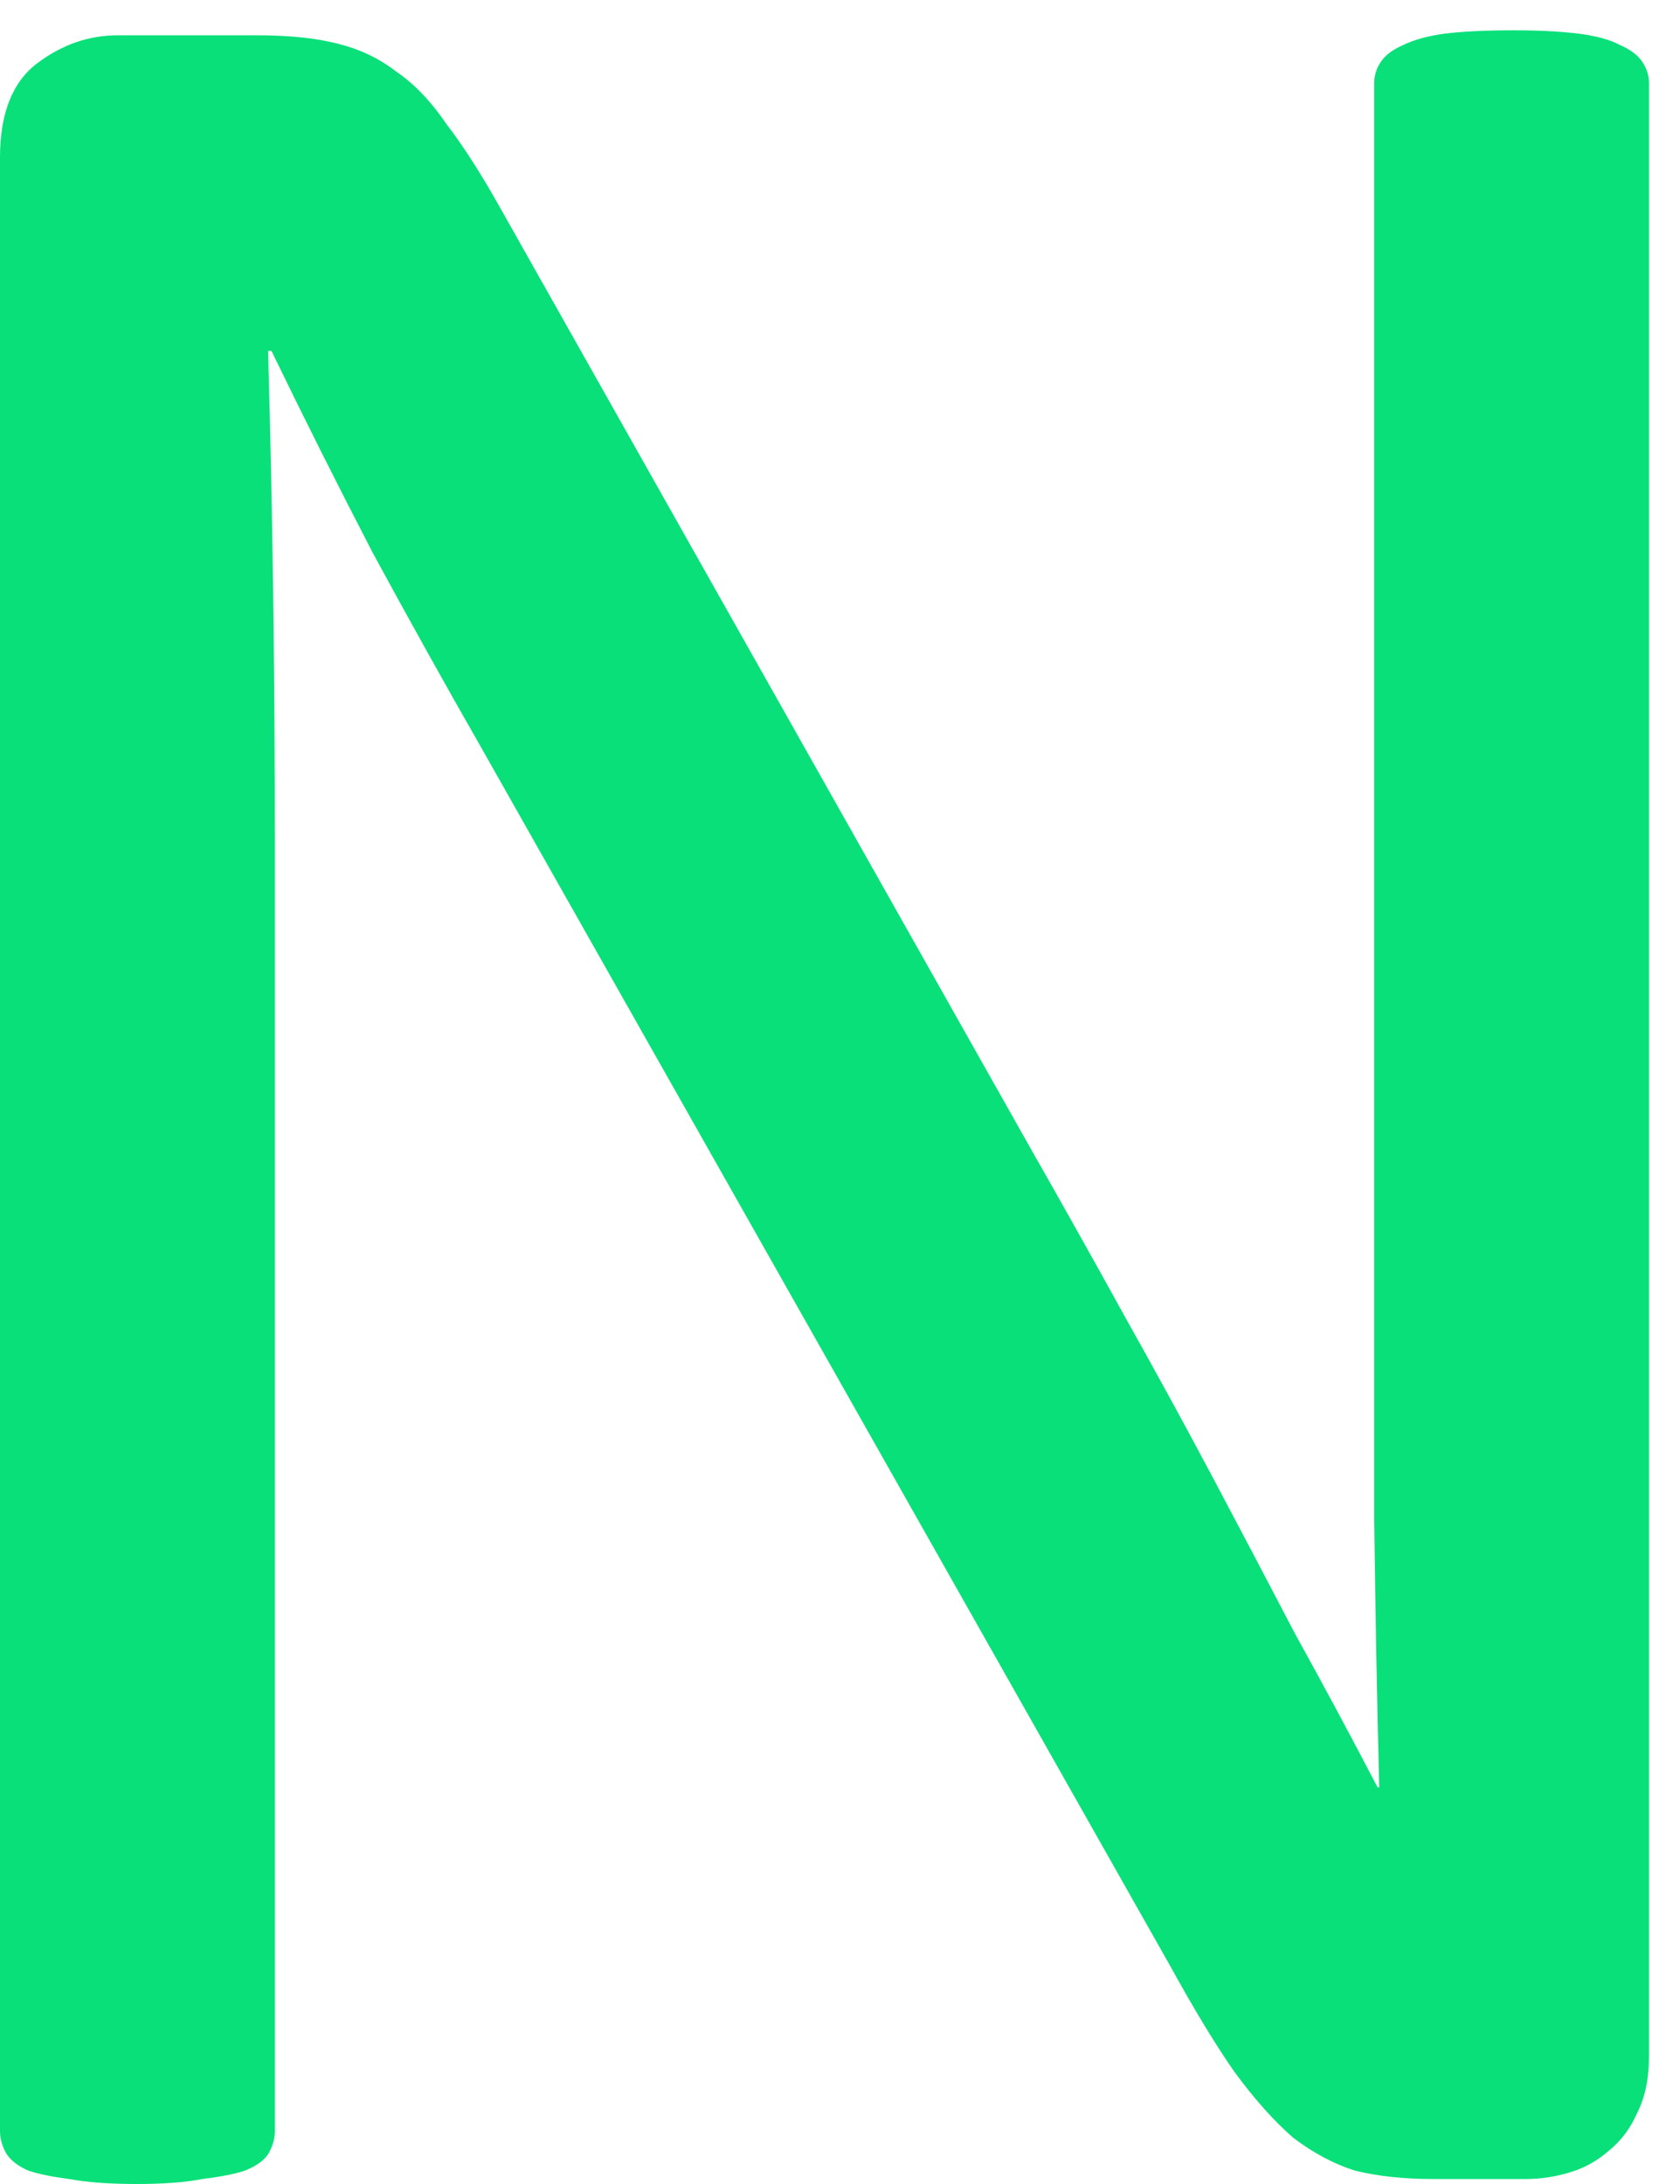 <svg width="30" height="39" viewBox="0 0 30 39" fill="none" xmlns="http://www.w3.org/2000/svg">
<path d="M29.446 36.727C29.446 37.121 29.376 37.455 29.236 37.731C29.115 38.006 28.945 38.233 28.724 38.41C28.523 38.587 28.292 38.715 28.031 38.793C27.77 38.872 27.509 38.911 27.248 38.911H25.593C25.071 38.911 24.609 38.862 24.207 38.764C23.826 38.646 23.455 38.449 23.093 38.174C22.752 37.878 22.401 37.485 22.04 36.993C21.698 36.501 21.317 35.871 20.895 35.104L8.611 13.381C7.969 12.259 7.316 11.088 6.654 9.868C6.012 8.629 5.41 7.428 4.848 6.267H4.787C4.827 7.684 4.858 9.13 4.878 10.606C4.898 12.082 4.908 13.548 4.908 15.004V38.056C4.908 38.193 4.868 38.331 4.787 38.469C4.707 38.587 4.567 38.685 4.366 38.764C4.185 38.823 3.934 38.872 3.613 38.911C3.312 38.971 2.921 39 2.439 39C1.957 39 1.556 38.971 1.234 38.911C0.933 38.872 0.693 38.823 0.512 38.764C0.331 38.685 0.201 38.587 0.12 38.469C0.04 38.331 0 38.193 0 38.056V2.814C0 2.027 0.221 1.466 0.662 1.132C1.104 0.797 1.586 0.63 2.108 0.63H4.577C5.159 0.63 5.64 0.679 6.022 0.778C6.423 0.876 6.774 1.043 7.076 1.279C7.397 1.496 7.698 1.811 7.979 2.224C8.28 2.617 8.601 3.119 8.942 3.729L18.396 20.494C18.979 21.517 19.541 22.521 20.083 23.504C20.625 24.469 21.146 25.423 21.648 26.367C22.15 27.312 22.642 28.247 23.124 29.171C23.625 30.076 24.117 30.991 24.599 31.916H24.629C24.589 30.362 24.559 28.748 24.539 27.076C24.539 25.384 24.539 23.76 24.539 22.206V1.486C24.539 1.348 24.579 1.22 24.659 1.102C24.739 0.984 24.87 0.886 25.051 0.807C25.251 0.709 25.502 0.64 25.803 0.6C26.124 0.561 26.536 0.541 27.038 0.541C27.479 0.541 27.861 0.561 28.182 0.6C28.503 0.64 28.754 0.709 28.935 0.807C29.115 0.886 29.246 0.984 29.326 1.102C29.406 1.22 29.446 1.348 29.446 1.486V36.727Z" fill="#09E079"/>
</svg>
